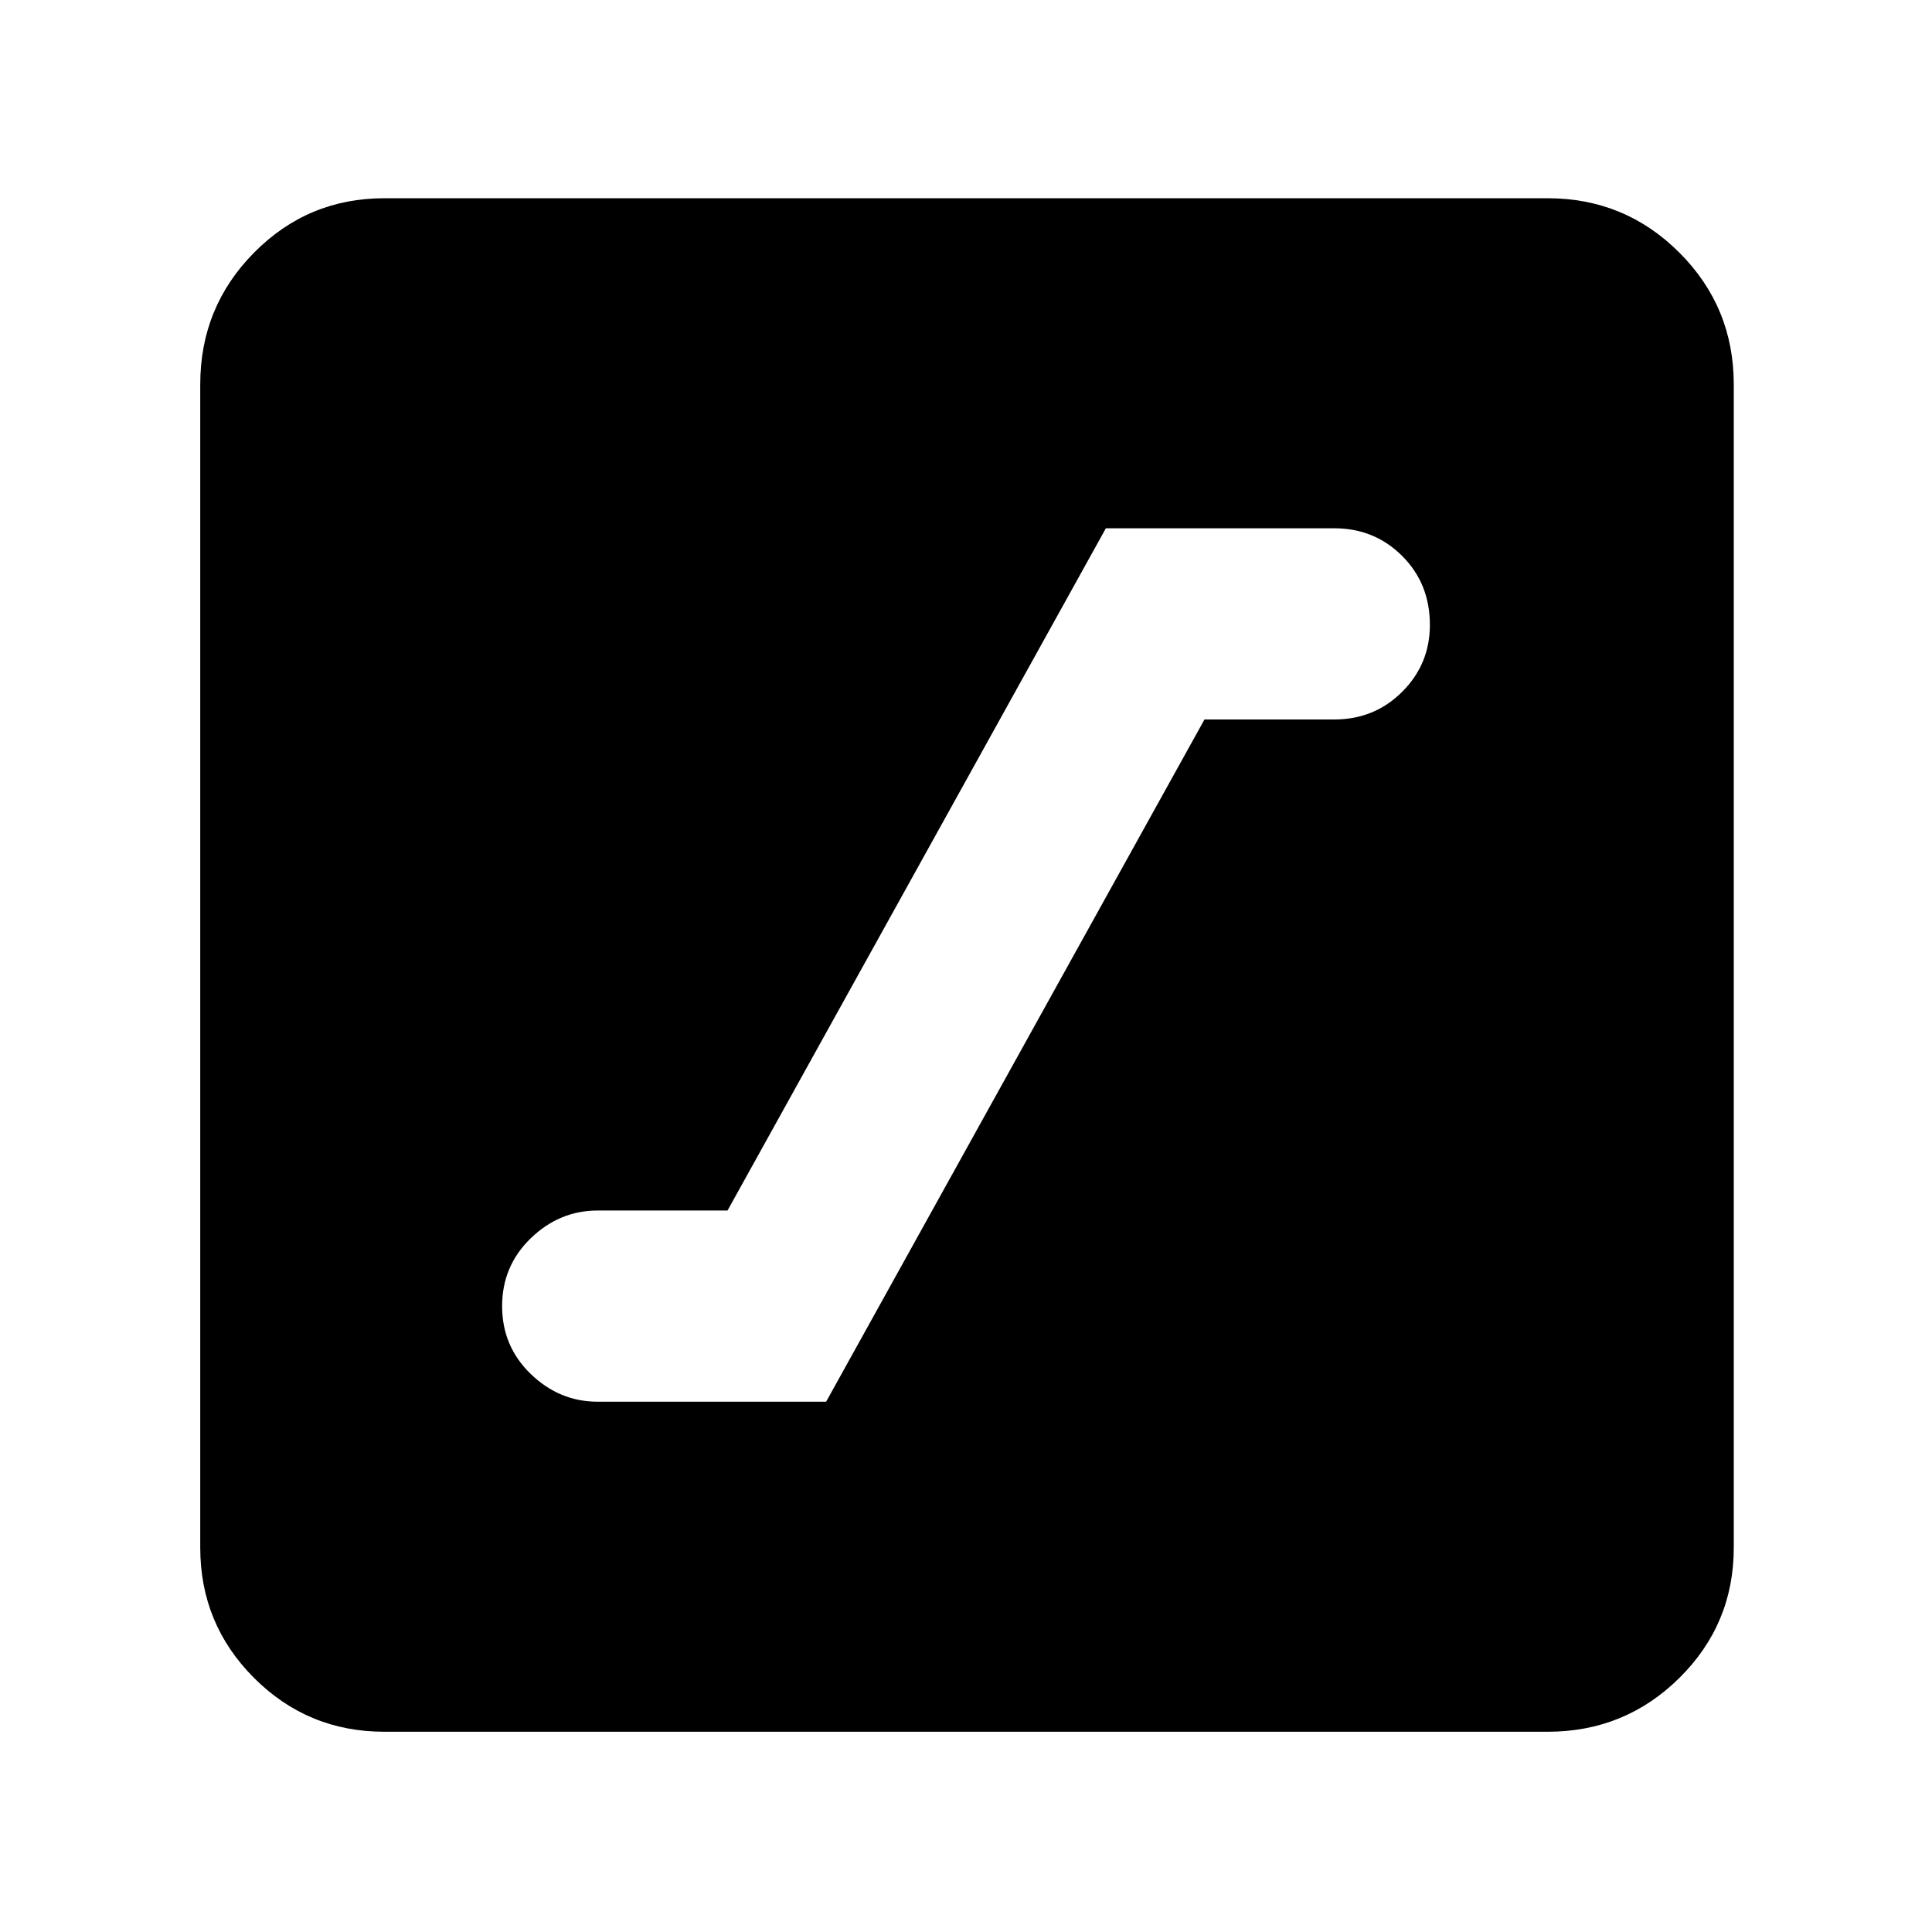 <svg xmlns="http://www.w3.org/2000/svg" height="48" viewBox="0 -960 960 960" width="48"><path d="M297-263.5h113.5l188-339H663q19.96 0 33.73-13.75Q710.5-630 710.5-649.5q0-20.5-13.77-34.25T663-697.5H549.5l-188 339H297q-19 0-33.25 13.77T249.5-311q0 20 14.25 33.75T297-263.5Zm-106 164q-38.02 0-64.76-26.74Q99.5-152.98 99.5-191v-578q0-38.43 26.74-65.47Q152.98-861.5 191-861.5h578q38.43 0 65.47 27.03Q861.5-807.43 861.5-769v578q0 38.02-27.03 64.76Q807.43-99.5 769-99.5H191Z"/></svg>